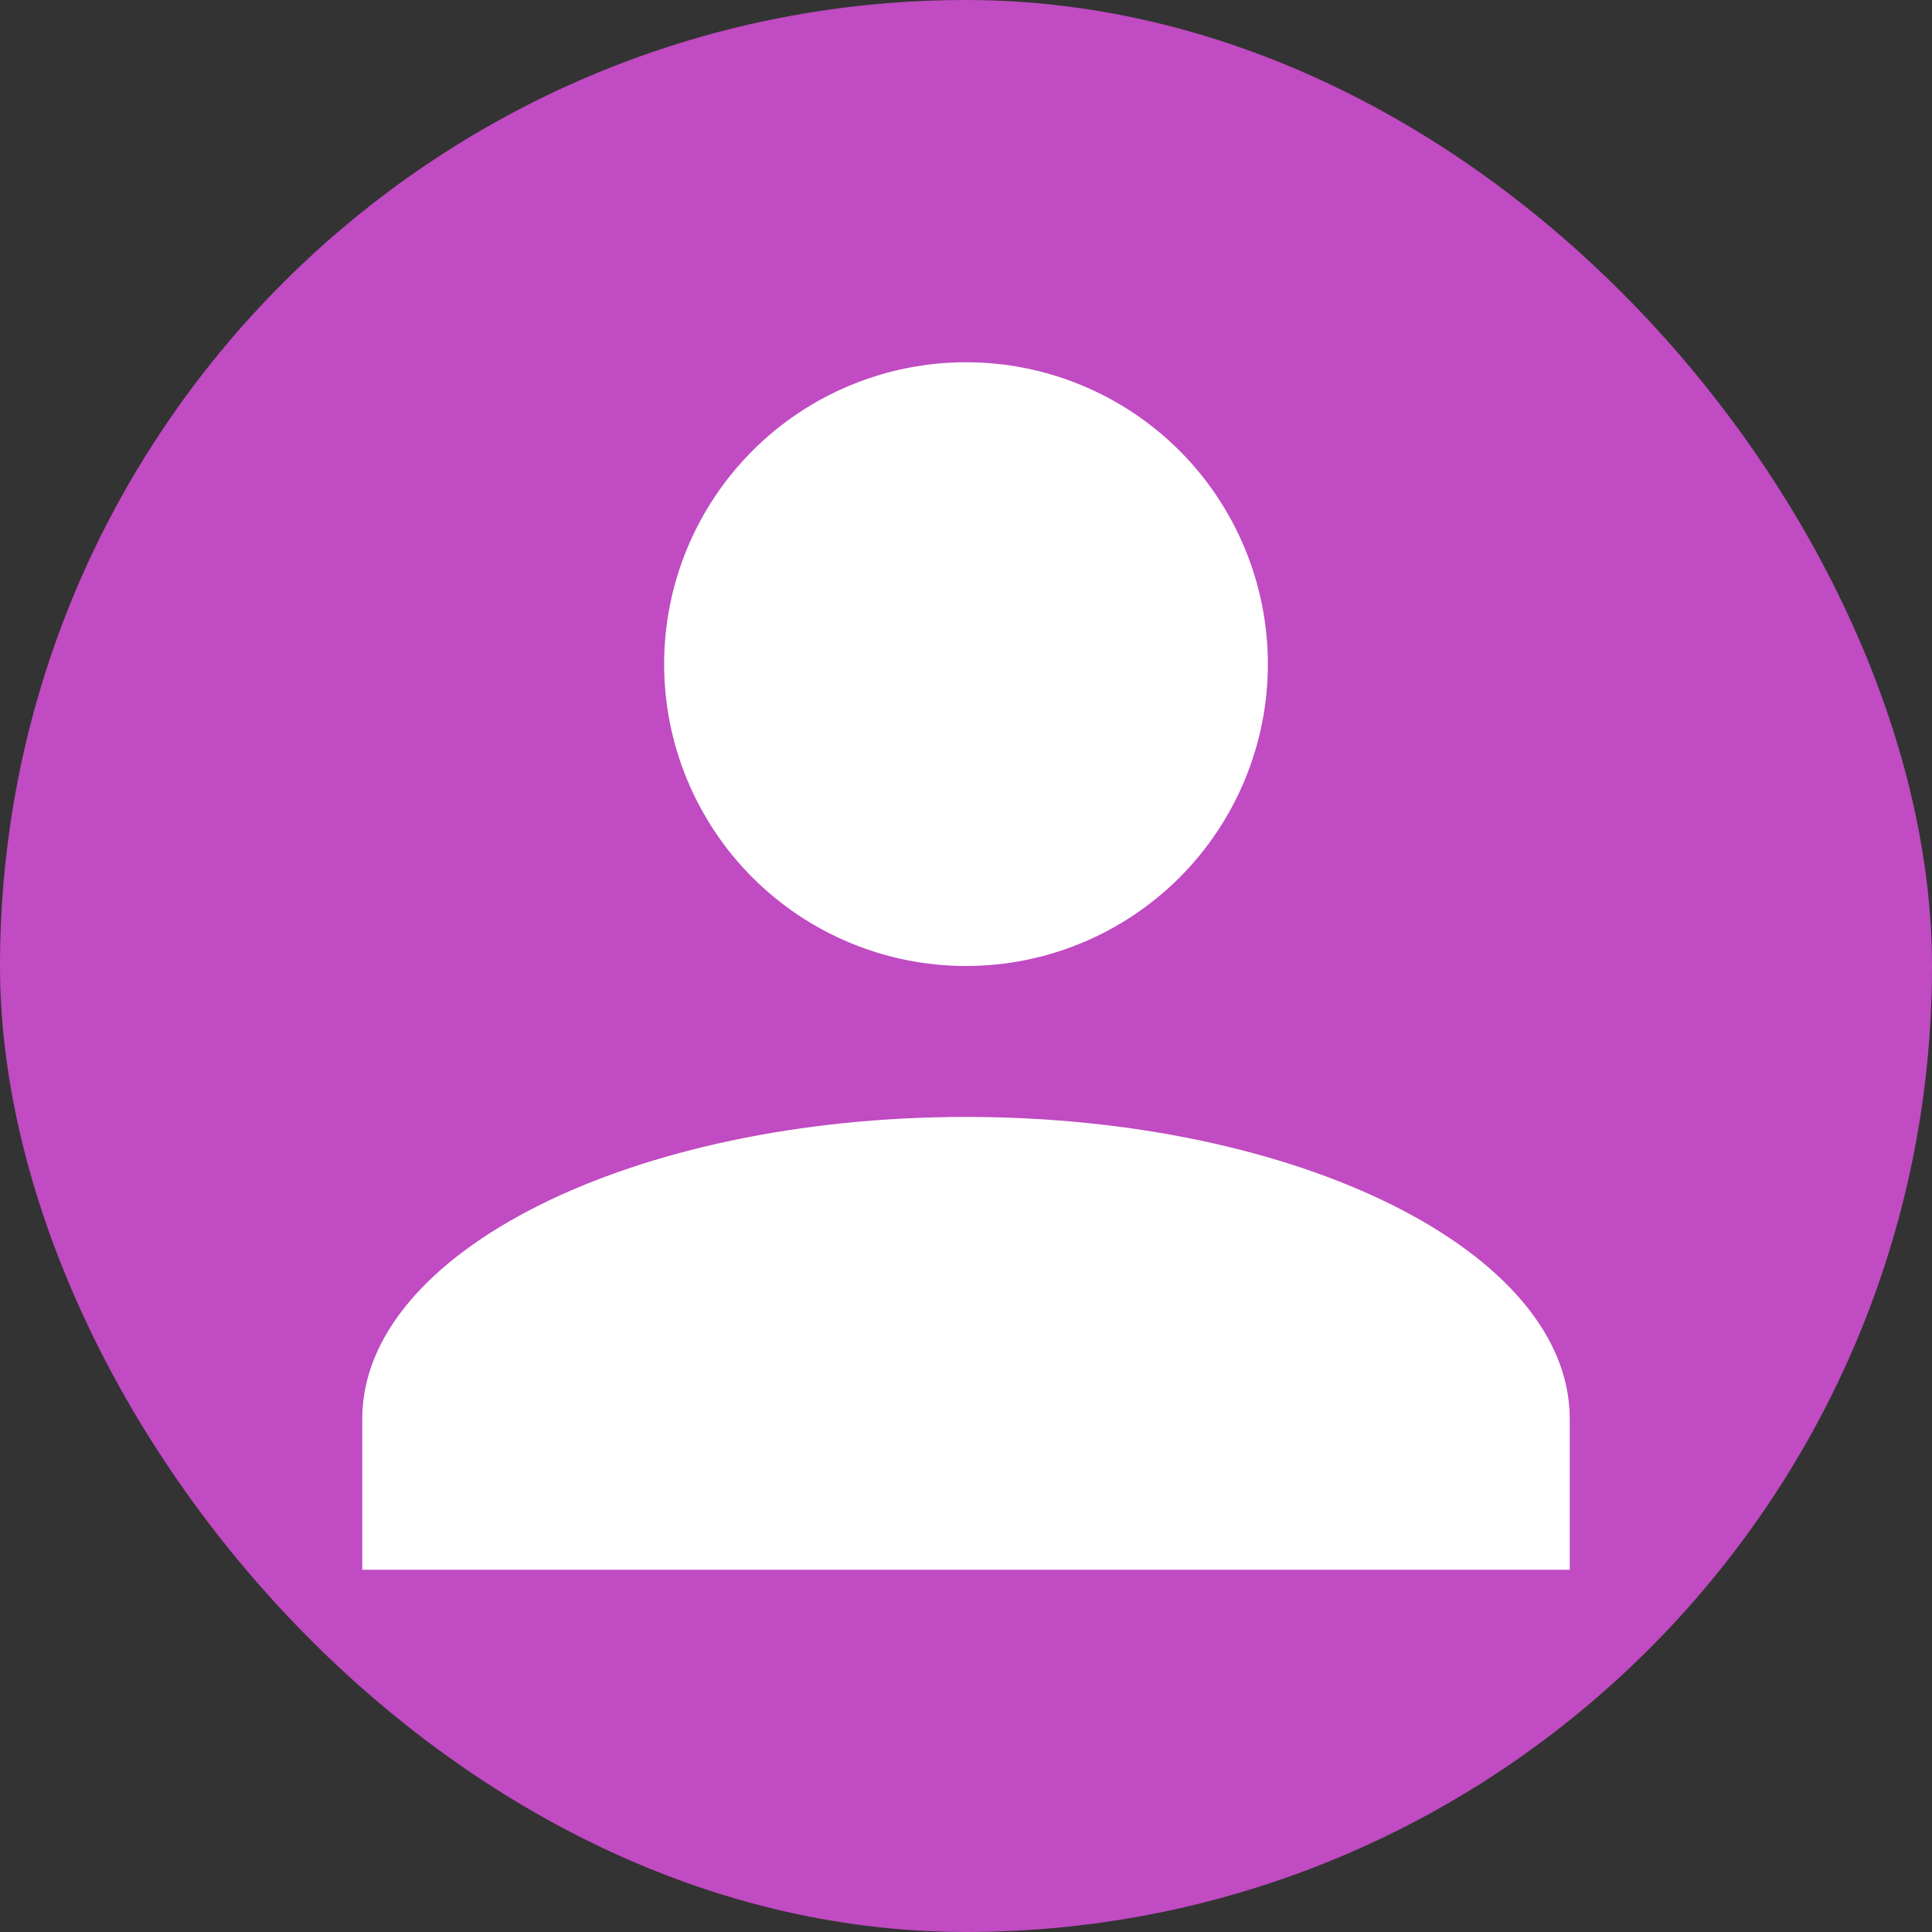 <svg width="32" height="32" viewBox="0 0 32 32" fill="none" xmlns="http://www.w3.org/2000/svg">
<rect x="0" y="0" width="32" height="32" fill="#333333" stroke="none"/>
<rect width="32" height="32" rx="16" fill="#C04BC2"/>
<path d="M16 6C17.326 6 18.598 6.527 19.536 7.464C20.473 8.402 21 9.674 21 11C21 12.326 20.473 13.598 19.536 14.536C18.598 15.473 17.326 16 16 16C14.674 16 13.402 15.473 12.465 14.536C11.527 13.598 11 12.326 11 11C11 9.674 11.527 8.402 12.465 7.464C13.402 6.527 14.674 6 16 6ZM16 18.5C21.525 18.5 26 20.738 26 23.5V26H6V23.5C6 20.738 10.475 18.5 16 18.5Z" fill="white"/>
</svg>
